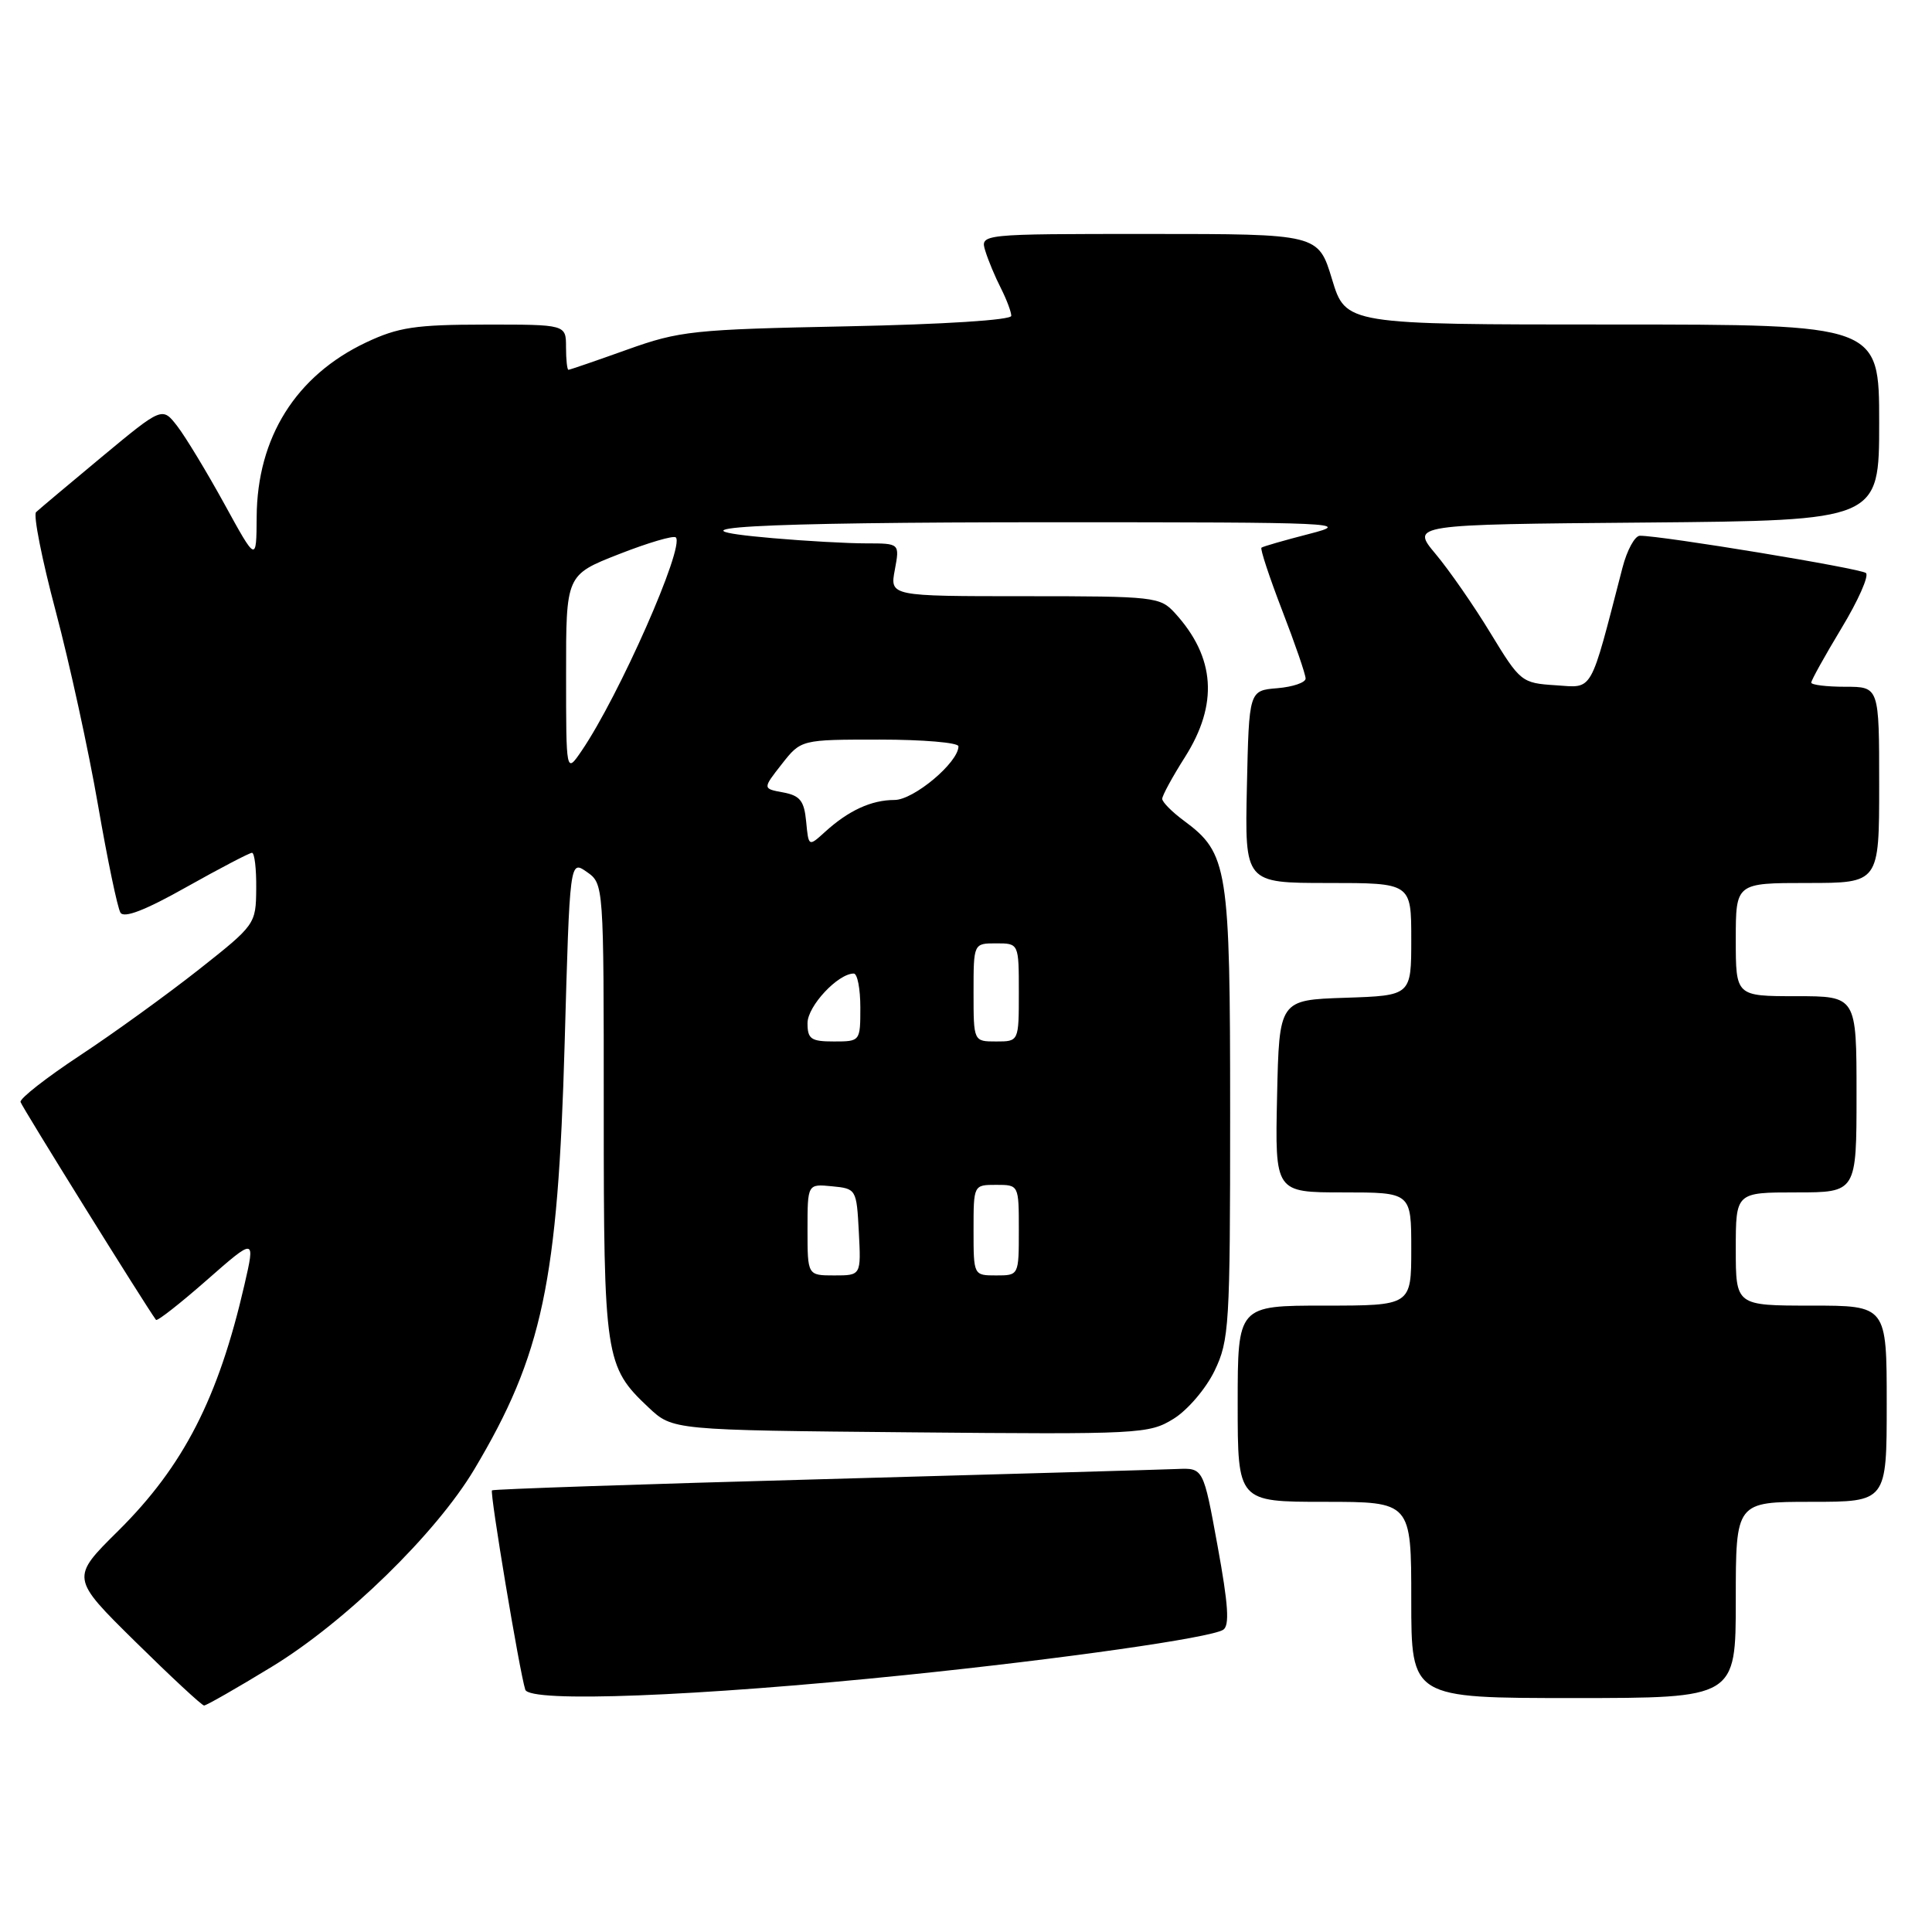 <?xml version="1.0" encoding="UTF-8" standalone="no"?>
<!DOCTYPE svg PUBLIC "-//W3C//DTD SVG 1.1//EN" "http://www.w3.org/Graphics/SVG/1.1/DTD/svg11.dtd" >
<svg xmlns="http://www.w3.org/2000/svg" xmlns:xlink="http://www.w3.org/1999/xlink" version="1.1" viewBox="0 0 256 256">
 <g >
 <path fill="currentColor"
d=" M 36.04 220.84 C 45.76 214.92 57.79 203.18 62.85 194.69 C 71.88 179.55 73.93 169.86 74.82 138.23 C 75.50 113.96 75.50 113.96 77.75 115.53 C 80.00 117.11 80.00 117.14 80.00 147.09 C 80.00 179.95 80.17 181.07 85.94 186.50 C 89.13 189.50 89.13 189.50 120.63 189.79 C 151.05 190.07 152.25 190.01 155.50 188.00 C 157.36 186.85 159.78 184.02 160.93 181.65 C 162.88 177.61 163.00 175.66 163.00 147.59 C 163.00 114.85 162.72 113.07 156.85 108.73 C 155.28 107.57 154.00 106.27 154.00 105.85 C 154.00 105.42 155.35 102.94 157.00 100.34 C 161.46 93.31 161.04 87.11 155.70 81.25 C 153.72 79.08 153.04 79.00 135.78 79.00 C 117.91 79.00 117.91 79.00 118.57 75.50 C 119.22 72.00 119.22 72.00 114.76 72.00 C 112.31 72.00 106.75 71.69 102.40 71.31 C 86.58 69.94 99.59 69.20 139.50 69.20 C 177.45 69.20 179.19 69.28 173.50 70.74 C 170.20 71.59 167.34 72.41 167.15 72.57 C 166.96 72.73 168.20 76.48 169.90 80.90 C 171.61 85.32 173.00 89.37 173.00 89.91 C 173.00 90.44 171.31 91.02 169.25 91.19 C 165.50 91.50 165.50 91.50 165.22 104.25 C 164.94 117.00 164.94 117.00 175.97 117.00 C 187.00 117.00 187.00 117.00 187.00 124.46 C 187.00 131.92 187.00 131.92 178.25 132.21 C 169.50 132.50 169.50 132.50 169.22 145.25 C 168.94 158.00 168.94 158.00 177.97 158.00 C 187.00 158.00 187.00 158.00 187.00 165.50 C 187.00 173.00 187.00 173.00 175.50 173.00 C 164.00 173.00 164.00 173.00 164.00 186.00 C 164.00 199.00 164.00 199.00 175.50 199.00 C 187.00 199.00 187.00 199.00 187.00 212.00 C 187.00 225.00 187.00 225.00 208.50 225.00 C 230.00 225.00 230.00 225.00 230.00 212.00 C 230.00 199.00 230.00 199.00 240.00 199.00 C 250.00 199.00 250.00 199.00 250.00 186.00 C 250.00 173.00 250.00 173.00 240.00 173.00 C 230.00 173.00 230.00 173.00 230.00 165.50 C 230.00 158.00 230.00 158.00 238.00 158.00 C 246.00 158.00 246.00 158.00 246.00 145.00 C 246.00 132.00 246.00 132.00 238.00 132.00 C 230.00 132.00 230.00 132.00 230.00 124.50 C 230.00 117.00 230.00 117.00 239.50 117.00 C 249.00 117.00 249.00 117.00 249.00 104.00 C 249.00 91.00 249.00 91.00 244.50 91.00 C 242.03 91.00 240.00 90.75 240.00 90.45 C 240.00 90.14 241.80 86.90 244.00 83.25 C 246.21 79.60 247.67 76.31 247.25 75.93 C 246.57 75.32 220.17 70.97 217.29 70.99 C 216.62 71.00 215.58 72.91 214.98 75.25 C 210.60 92.15 211.18 91.13 206.12 90.80 C 201.62 90.51 201.44 90.36 197.51 83.91 C 195.31 80.28 192.03 75.56 190.23 73.41 C 186.96 69.50 186.96 69.50 217.98 69.24 C 249.00 68.97 249.00 68.97 249.00 55.99 C 249.00 43.00 249.00 43.00 213.66 43.00 C 178.32 43.00 178.32 43.00 176.50 37.00 C 174.68 31.00 174.68 31.00 152.27 31.00 C 129.87 31.00 129.87 31.00 130.56 33.25 C 130.94 34.49 131.87 36.72 132.63 38.20 C 133.38 39.69 134.00 41.33 134.00 41.85 C 134.00 42.41 125.04 42.98 112.25 43.24 C 91.82 43.65 90.05 43.84 83.07 46.34 C 78.99 47.80 75.50 49.00 75.32 49.00 C 75.15 49.00 75.00 47.65 75.00 46.00 C 75.00 43.00 75.00 43.00 64.25 43.01 C 55.04 43.02 52.78 43.36 48.50 45.38 C 39.21 49.78 34.07 57.97 34.01 68.50 C 33.97 74.50 33.97 74.50 29.74 66.79 C 27.41 62.55 24.60 57.91 23.50 56.48 C 21.50 53.89 21.50 53.89 13.50 60.53 C 9.10 64.19 5.18 67.48 4.78 67.86 C 4.39 68.23 5.56 74.15 7.39 81.02 C 9.21 87.88 11.73 99.41 12.98 106.64 C 14.23 113.87 15.57 120.30 15.96 120.93 C 16.43 121.70 19.24 120.62 24.72 117.53 C 29.16 115.04 33.06 113.00 33.39 113.00 C 33.73 113.00 33.98 115.14 33.95 117.75 C 33.91 122.46 33.84 122.55 26.31 128.50 C 22.12 131.80 15.06 136.91 10.60 139.85 C 6.15 142.79 2.60 145.56 2.72 146.02 C 2.89 146.65 19.21 172.90 20.67 174.89 C 20.82 175.11 23.85 172.74 27.39 169.63 C 33.83 163.98 33.83 163.98 32.39 170.24 C 28.93 185.28 24.32 194.26 15.67 202.84 C 9.36 209.08 9.36 209.08 17.93 217.53 C 22.64 222.17 26.74 225.98 27.04 225.99 C 27.34 225.99 31.39 223.68 36.04 220.84 Z  M 120.00 221.95 C 140.92 219.80 160.33 217.03 162.07 215.96 C 162.95 215.41 162.76 212.64 161.34 204.87 C 159.45 194.50 159.45 194.50 155.97 194.65 C 154.06 194.73 132.93 195.34 109.00 196.00 C 85.08 196.65 65.36 197.32 65.19 197.48 C 64.88 197.79 68.83 221.45 69.60 223.89 C 70.16 225.65 92.31 224.79 120.00 221.95 Z  M 107.00 162.94 C 107.00 156.87 107.00 156.87 110.25 157.19 C 113.46 157.50 113.50 157.57 113.80 163.25 C 114.10 169.00 114.10 169.00 110.55 169.00 C 107.00 169.00 107.00 169.00 107.00 162.94 Z  M 129.00 163.00 C 129.00 157.00 129.00 157.00 132.00 157.00 C 135.00 157.00 135.00 157.00 135.00 163.00 C 135.00 169.00 135.00 169.00 132.00 169.00 C 129.00 169.00 129.00 169.00 129.00 163.00 Z  M 107.00 135.57 C 107.00 133.32 111.03 129.00 113.13 129.00 C 113.61 129.00 114.00 131.03 114.00 133.50 C 114.00 137.98 113.98 138.00 110.50 138.00 C 107.46 138.00 107.00 137.68 107.00 135.57 Z  M 129.00 131.50 C 129.00 125.00 129.00 125.00 132.00 125.00 C 135.00 125.00 135.00 125.00 135.00 131.50 C 135.00 138.00 135.00 138.00 132.00 138.00 C 129.00 138.00 129.00 138.00 129.00 131.50 Z  M 106.82 108.86 C 106.56 106.11 106.01 105.42 103.77 105.00 C 101.04 104.50 101.04 104.50 103.59 101.25 C 106.14 98.00 106.14 98.00 116.57 98.00 C 122.31 98.00 127.00 98.40 127.00 98.89 C 127.00 101.03 121.07 106.00 118.53 106.00 C 115.47 106.00 112.44 107.39 109.32 110.23 C 107.14 112.21 107.14 112.21 106.82 108.86 Z  M 75.01 89.34 C 75.00 76.18 75.00 76.18 82.01 73.43 C 85.86 71.92 89.25 70.92 89.55 71.21 C 90.76 72.43 82.03 92.21 77.06 99.50 C 75.01 102.50 75.01 102.50 75.01 89.34 Z "/>
</g>
</svg>